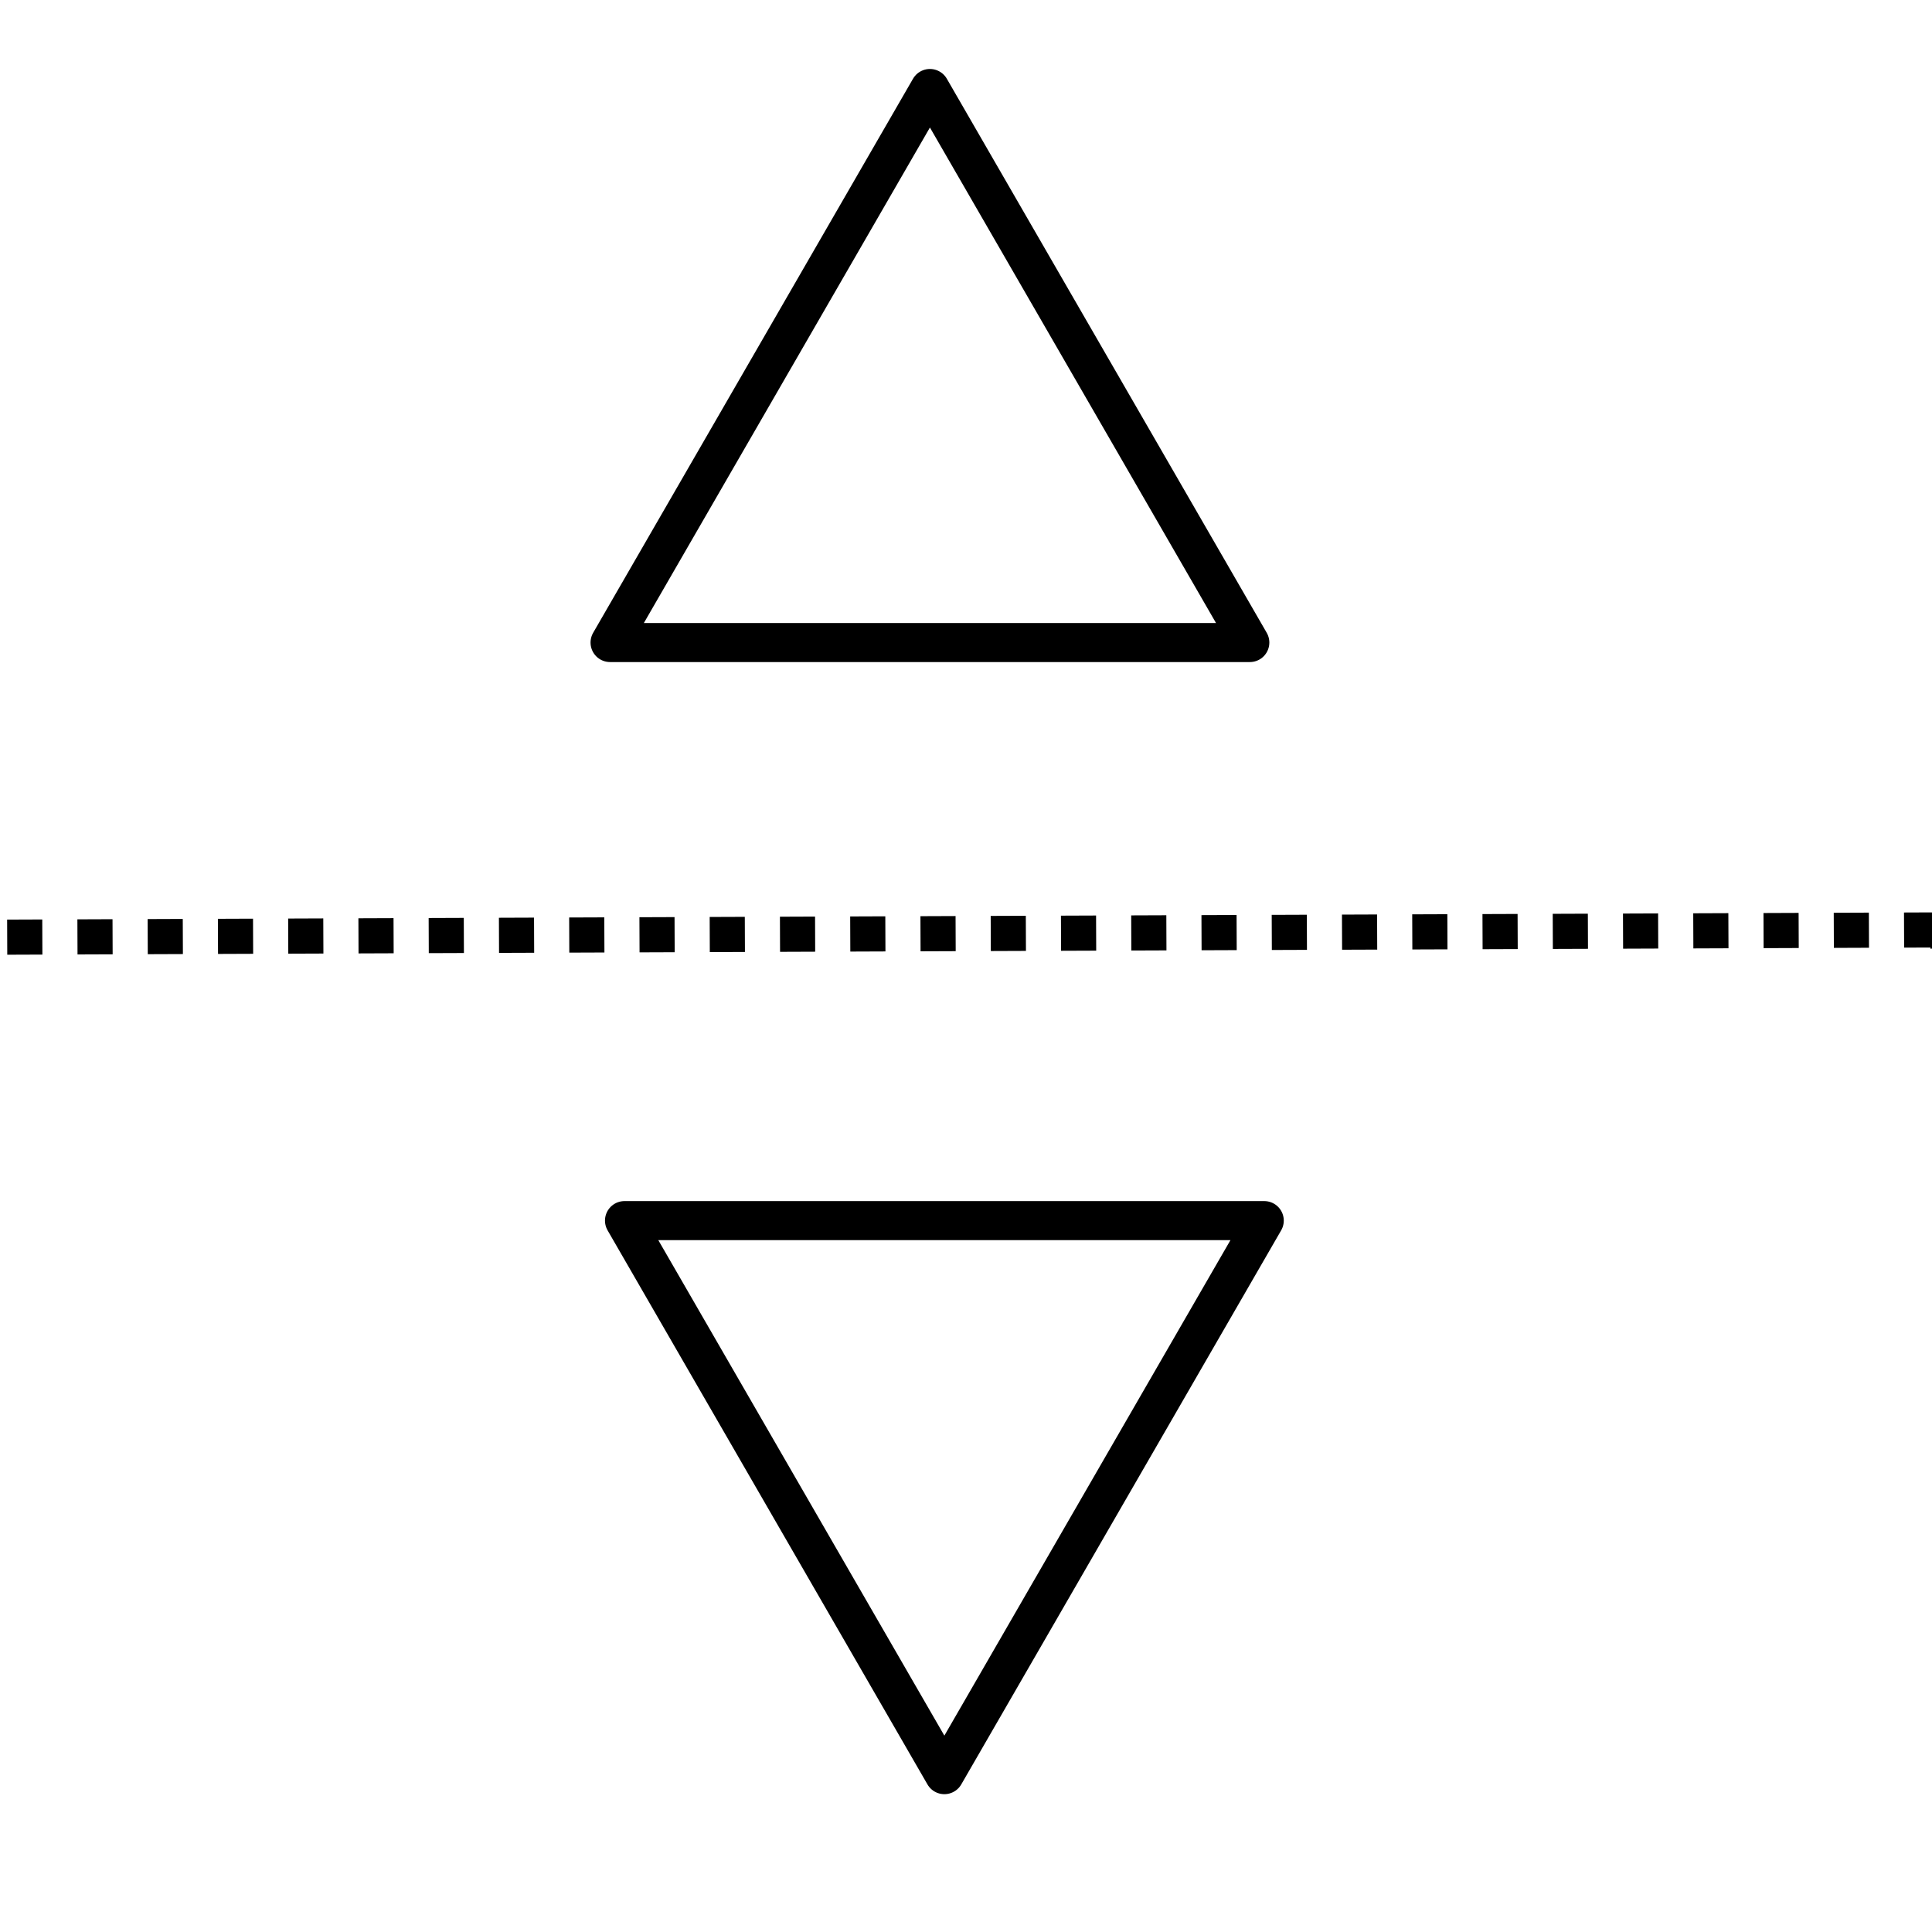 <?xml version="1.0" encoding="UTF-8" standalone="no"?>
<svg
   xmlns:osb="http://www.openswatchbook.org/uri/2009/osb"
   xmlns:dc="http://purl.org/dc/elements/1.1/"
   xmlns:cc="http://creativecommons.org/ns#"
   xmlns:rdf="http://www.w3.org/1999/02/22-rdf-syntax-ns#"
   xmlns:svg="http://www.w3.org/2000/svg"
   xmlns="http://www.w3.org/2000/svg"
   xmlns:xlink="http://www.w3.org/1999/xlink"
   xmlns:sodipodi="http://sodipodi.sourceforge.net/DTD/sodipodi-0.dtd"
   xmlns:inkscape="http://www.inkscape.org/namespaces/inkscape"
   enable-background="new 0 0 55 55"
   height="55px"
   version="1.1"
   viewBox="0 0 55 55"
   width="55px"
   x="0px"
   xml:space="preserve"
   y="0px"
   id="svg2"
   inkscape:version="0.48.0 r9654"
   sodipodi:docname="mirror-vertical.svg"><defs
     id="defs48"><inkscape:path-effect
       effect="skeletal"
       id="path-effect5822"
       is_visible="true"
       pattern="M 0,0 0,10 10,5 z"
       copytype="single_stretched"
       prop_scale="1"
       scale_y_rel="false"
       spacing="0"
       normal_offset="0"
       tang_offset="0"
       prop_units="false"
       vertical_pattern="false"
       fuse_tolerance="0" /><inkscape:path-effect
       effect="skeletal"
       id="path-effect5818"
       is_visible="true"
       pattern="M 0,0 0,10 10,5 z"
       copytype="single_stretched"
       prop_scale="1"
       scale_y_rel="false"
       spacing="0"
       normal_offset="0"
       tang_offset="0"
       prop_units="false"
       vertical_pattern="false"
       fuse_tolerance="0" /><linearGradient
       id="linearGradient5788"
       osb:paint="solid"><stop
         style="stop-color:#000000;stop-opacity:1;"
         offset="0"
         id="stop5790" /></linearGradient><linearGradient
       gradientTransform="matrix(-4.371139e-8,1,-1,-4.371139e-8,55,-4.882812e-4)"
       gradientUnits="userSpaceOnUse"
       id="SVGID_1_-0"
       x1="8.5"
       x2="46.5"
       y1="27.5"
       y2="27.5"><stop
         offset="0"
         style="stop-color:#FF0000"
         id="stop6-4" /><stop
         offset="0.004"
         style="stop-color:#FF0500"
         id="stop8-8" /><stop
         offset="0.049"
         style="stop-color:#FF3000"
         id="stop10-7" /><stop
         offset="0.092"
         style="stop-color:#FF5200"
         id="stop12-1" /><stop
         offset="0.133"
         style="stop-color:#FF6B00"
         id="stop14-7" /><stop
         offset="0.17"
         style="stop-color:#FF7A00"
         id="stop16-2" /><stop
         offset="0.201"
         style="stop-color:#FF7F00"
         id="stop18-7" /><stop
         offset="0.251"
         style="stop-color:#FF9200"
         id="stop20-2" /><stop
         offset="0.35"
         style="stop-color:#FFB300"
         id="stop22-2" /><stop
         offset="0.404"
         style="stop-color:#FFBF00"
         id="stop24-6" /><stop
         offset="0.439"
         style="stop-color:#E3CA03"
         id="stop26-1" /><stop
         offset="0.542"
         style="stop-color:#93EB0C"
         id="stop28-0" /><stop
         offset="0.59"
         style="stop-color:#73F80F"
         id="stop30-6" /><stop
         offset="0.616"
         style="stop-color:#6AF11D"
         id="stop32-1" /><stop
         offset="0.665"
         style="stop-color:#54E041"
         id="stop34-5" /><stop
         offset="0.732"
         style="stop-color:#2FC47B"
         id="stop36-9" /><stop
         offset="0.808"
         style="stop-color:#00A0C6"
         id="stop38-4" /><stop
         offset="0.892"
         style="stop-color:#1C64CB"
         id="stop40-9" /><stop
         offset="1"
         style="stop-color:#4210D2"
         id="stop42-0" /></linearGradient><linearGradient
       gradientTransform="matrix(-4.371139e-8,1,-1,-4.371139e-8,55,-4.882812e-4)"
       gradientUnits="userSpaceOnUse"
       id="SVGID_1_-0-1"
       x1="8.5"
       x2="46.5"
       y1="27.5"
       y2="27.5"><stop
         offset="0"
         style="stop-color:#FF0000"
         id="stop6-4-7" /><stop
         offset="0.004"
         style="stop-color:#FF0500"
         id="stop8-8-5" /><stop
         offset="0.049"
         style="stop-color:#FF3000"
         id="stop10-7-9" /><stop
         offset="0.092"
         style="stop-color:#FF5200"
         id="stop12-1-6" /><stop
         offset="0.133"
         style="stop-color:#FF6B00"
         id="stop14-7-2" /><stop
         offset="0.17"
         style="stop-color:#FF7A00"
         id="stop16-2-1" /><stop
         offset="0.201"
         style="stop-color:#FF7F00"
         id="stop18-7-7" /><stop
         offset="0.251"
         style="stop-color:#FF9200"
         id="stop20-2-8" /><stop
         offset="0.35"
         style="stop-color:#FFB300"
         id="stop22-2-5" /><stop
         offset="0.404"
         style="stop-color:#FFBF00"
         id="stop24-6-7" /><stop
         offset="0.439"
         style="stop-color:#E3CA03"
         id="stop26-1-4" /><stop
         offset="0.542"
         style="stop-color:#93EB0C"
         id="stop28-0-1" /><stop
         offset="0.59"
         style="stop-color:#73F80F"
         id="stop30-6-8" /><stop
         offset="0.616"
         style="stop-color:#6AF11D"
         id="stop32-1-5" /><stop
         offset="0.665"
         style="stop-color:#54E041"
         id="stop34-5-9" /><stop
         offset="0.732"
         style="stop-color:#2FC47B"
         id="stop36-9-7" /><stop
         offset="0.808"
         style="stop-color:#00A0C6"
         id="stop38-4-5" /><stop
         offset="0.892"
         style="stop-color:#1C64CB"
         id="stop40-9-3" /><stop
         offset="1"
         style="stop-color:#4210D2"
         id="stop42-0-8" /></linearGradient><linearGradient
       y2="27.5"
       x2="46.5"
       y1="27.5"
       x1="8.5"
       gradientTransform="matrix(-4.371139e-8,1,-1,-4.371139e-8,55,-4.882812e-4)"
       gradientUnits="userSpaceOnUse"
       id="linearGradient3454"
       xlink:href="#SVGID_1_-0-1"
       inkscape:collect="always" /><filter
       id="filter3547"
       inkscape:label="Invert"
       x="0"
       y="0"
       width="1"
       height="1"
       inkscape:menu="Color"
       inkscape:menu-tooltip="Invert colors"
       color-interpolation-filters="sRGB"><feColorMatrix
         id="feColorMatrix3549"
         type="saturate"
         values="1"
         result="fbSourceGraphic" /><feColorMatrix
         id="feColorMatrix3551"
         in="fbSourceGraphic"
         values="-1 0 0 0 1 0 -1 0 0 1 0 0 -1 0 1 0 0 0 1 0 " /></filter></defs><sodipodi:namedview
     pagecolor="#ffffff"
     bordercolor="#666666"
     borderopacity="1"
     objecttolerance="10"
     gridtolerance="10"
     guidetolerance="10"
     inkscape:pageopacity="0"
     inkscape:pageshadow="2"
     inkscape:window-width="1280"
     inkscape:window-height="751"
     id="namedview46"
     showgrid="false"
     inkscape:zoom="9.7454545"
     inkscape:cx="9.0773758"
     inkscape:cy="15.370883"
     inkscape:window-x="0"
     inkscape:window-y="24"
     inkscape:window-maximized="1"
     inkscape:current-layer="svg2"
     inkscape:snap-global="false" /><rect
     style="fill:#ffffff;fill-opacity:1;stroke:none"
     id="rect3800"
     width="56.95"
     height="55.821"
     x="-1.129"
     y="-0.051" /><path
     sodipodi:type="star"
     style="fill:#ffffff;fill-opacity:1;stroke:#000000;stroke-width:1.111;stroke-linecap:round;stroke-linejoin:round;stroke-miterlimit:4;stroke-opacity:1;stroke-dasharray:none;stroke-dashoffset:0"
     id="path3928"
     sodipodi:sides="3"
     sodipodi:cx="19.393658"
     sodipodi:cy="8.2089548"
     sodipodi:r1="10.515096"
     sodipodi:r2="5.2575479"
     sodipodi:arg1="0.52359878"
     sodipodi:arg2="1.5707963"
     inkscape:flatsided="true"
     inkscape:rounded="0"
     inkscape:randomized="0"
     d="m 28.5,13.467 -18.213,0 9.106,-15.773 z"
     inkscape:transform-center-y="-2.6287739"
     transform="translate(7.08,4.825)" /><path
     sodipodi:type="star"
     style="fill:#ffffff;fill-opacity:1;stroke:#000000;stroke-width:1.111;stroke-linecap:round;stroke-linejoin:round;stroke-miterlimit:4;stroke-opacity:1;stroke-dasharray:none;stroke-dashoffset:0"
     id="path3928-8"
     sodipodi:sides="3"
     sodipodi:cx="19.393658"
     sodipodi:cy="8.2089548"
     sodipodi:r1="10.515096"
     sodipodi:r2="5.2575479"
     sodipodi:arg1="0.52359878"
     sodipodi:arg2="1.5707963"
     inkscape:flatsided="true"
     inkscape:rounded="0"
     inkscape:randomized="0"
     d="m 28.5,13.467 -18.213,0 9.106,-15.773 z"
     inkscape:transform-center-y="2.6287735"
     transform="matrix(1,0,0,-1,7.491,48.215)" /><path
     style="fill:none;stroke:#000000;stroke-width:1;stroke-linecap:butt;stroke-linejoin:miter;stroke-opacity:1;stroke-miterlimit:4;stroke-dasharray:1,1;stroke-dashoffset:0"
     d="M 0.205,26.679 55,26.474 l -0.308,0.103 0.205,0"
     id="path3948"
     inkscape:connector-curvature="0" /></svg>